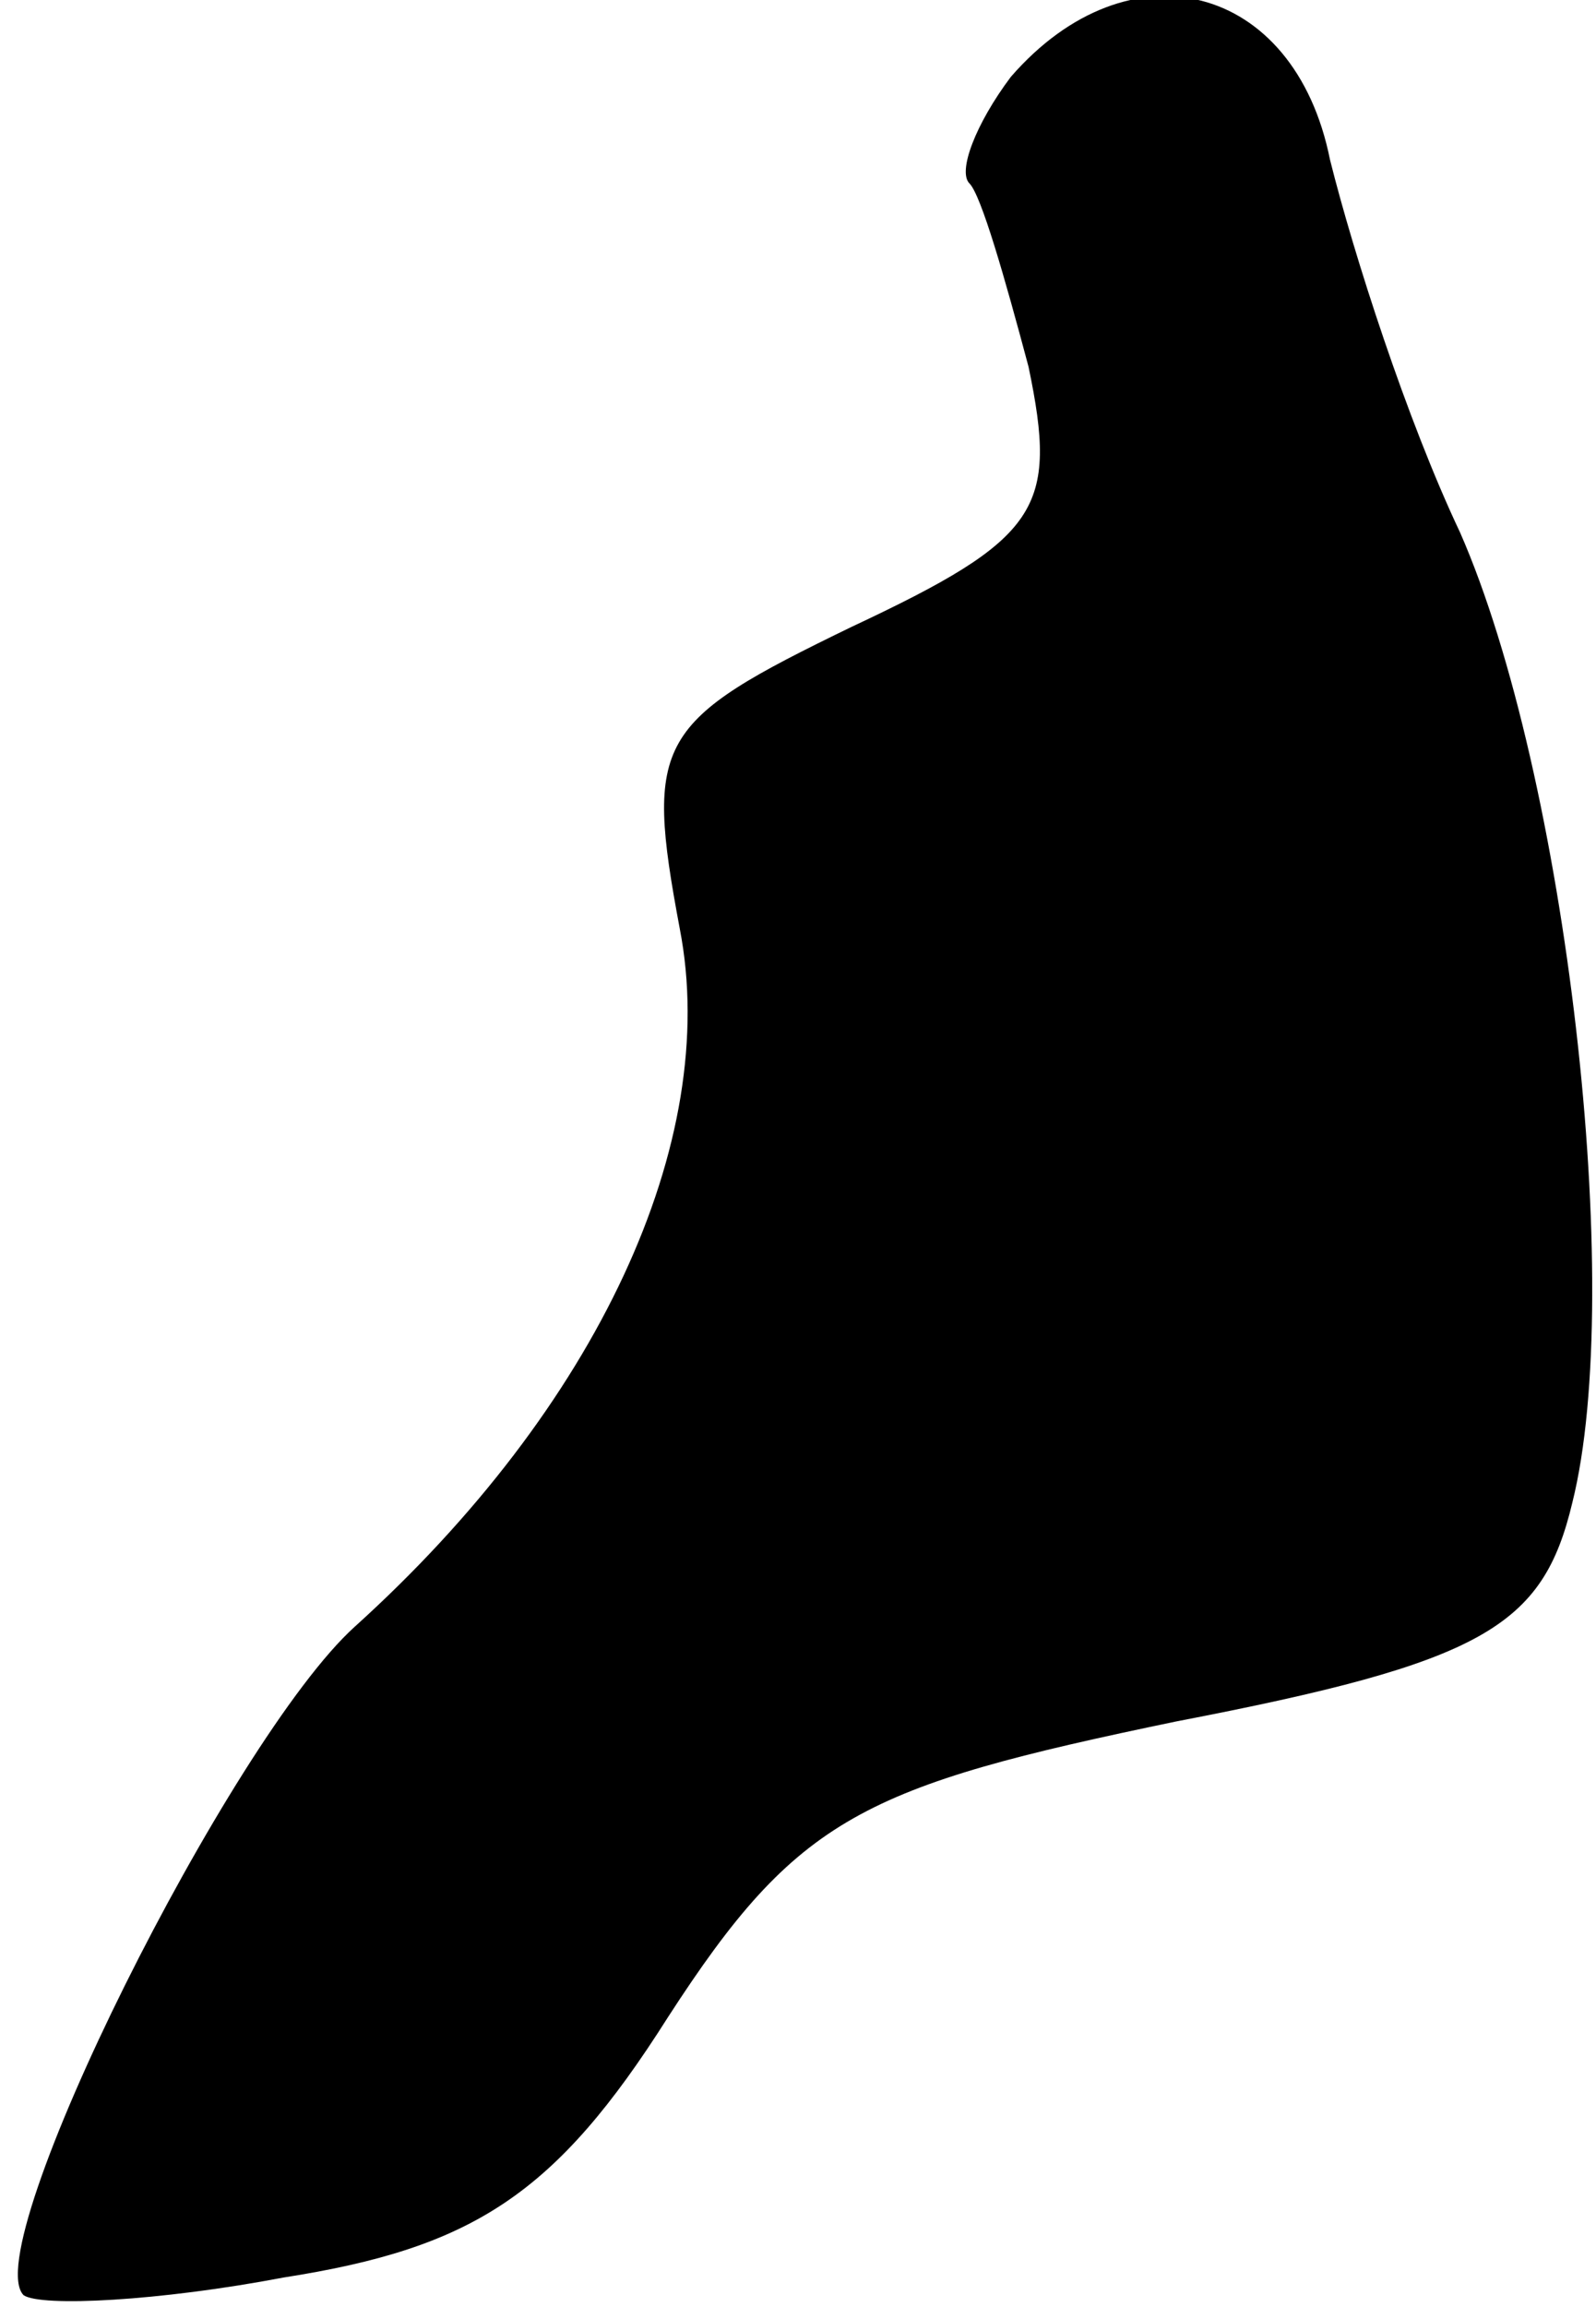 <?xml version="1.0" standalone="no"?>
<!DOCTYPE svg PUBLIC "-//W3C//DTD SVG 20010904//EN"
 "http://www.w3.org/TR/2001/REC-SVG-20010904/DTD/svg10.dtd">
<svg version="1.0" xmlns="http://www.w3.org/2000/svg"
 width="27pt" height="39pt" viewBox="0 0 27 39"
 preserveAspectRatio="xMidYMid meet">
<g transform="translate(0,39) scale(0.1,-0.1)"
fill="#000000" stroke="none">
<path fill="#000000" stroke="none" d="M171 377 c-6 -8 -9 -16 -7 -18 2 -2 6
-16 10 -31 5 -24 2 -29 -30 -44 -33 -16 -35 -19 -29 -51 7 -36 -14 -81 -55
-118 -21 -19 -64 -105 -56 -113 3 -2 23 -1 44 3 32 5 46 14 65 44 22 34 33 39
86 50 52 10 62 16 67 37 9 36 -1 123 -19 164 -9 19 -18 47 -22 63 -6 30 -34
37 -54 14z"/>
</g>
</svg>
